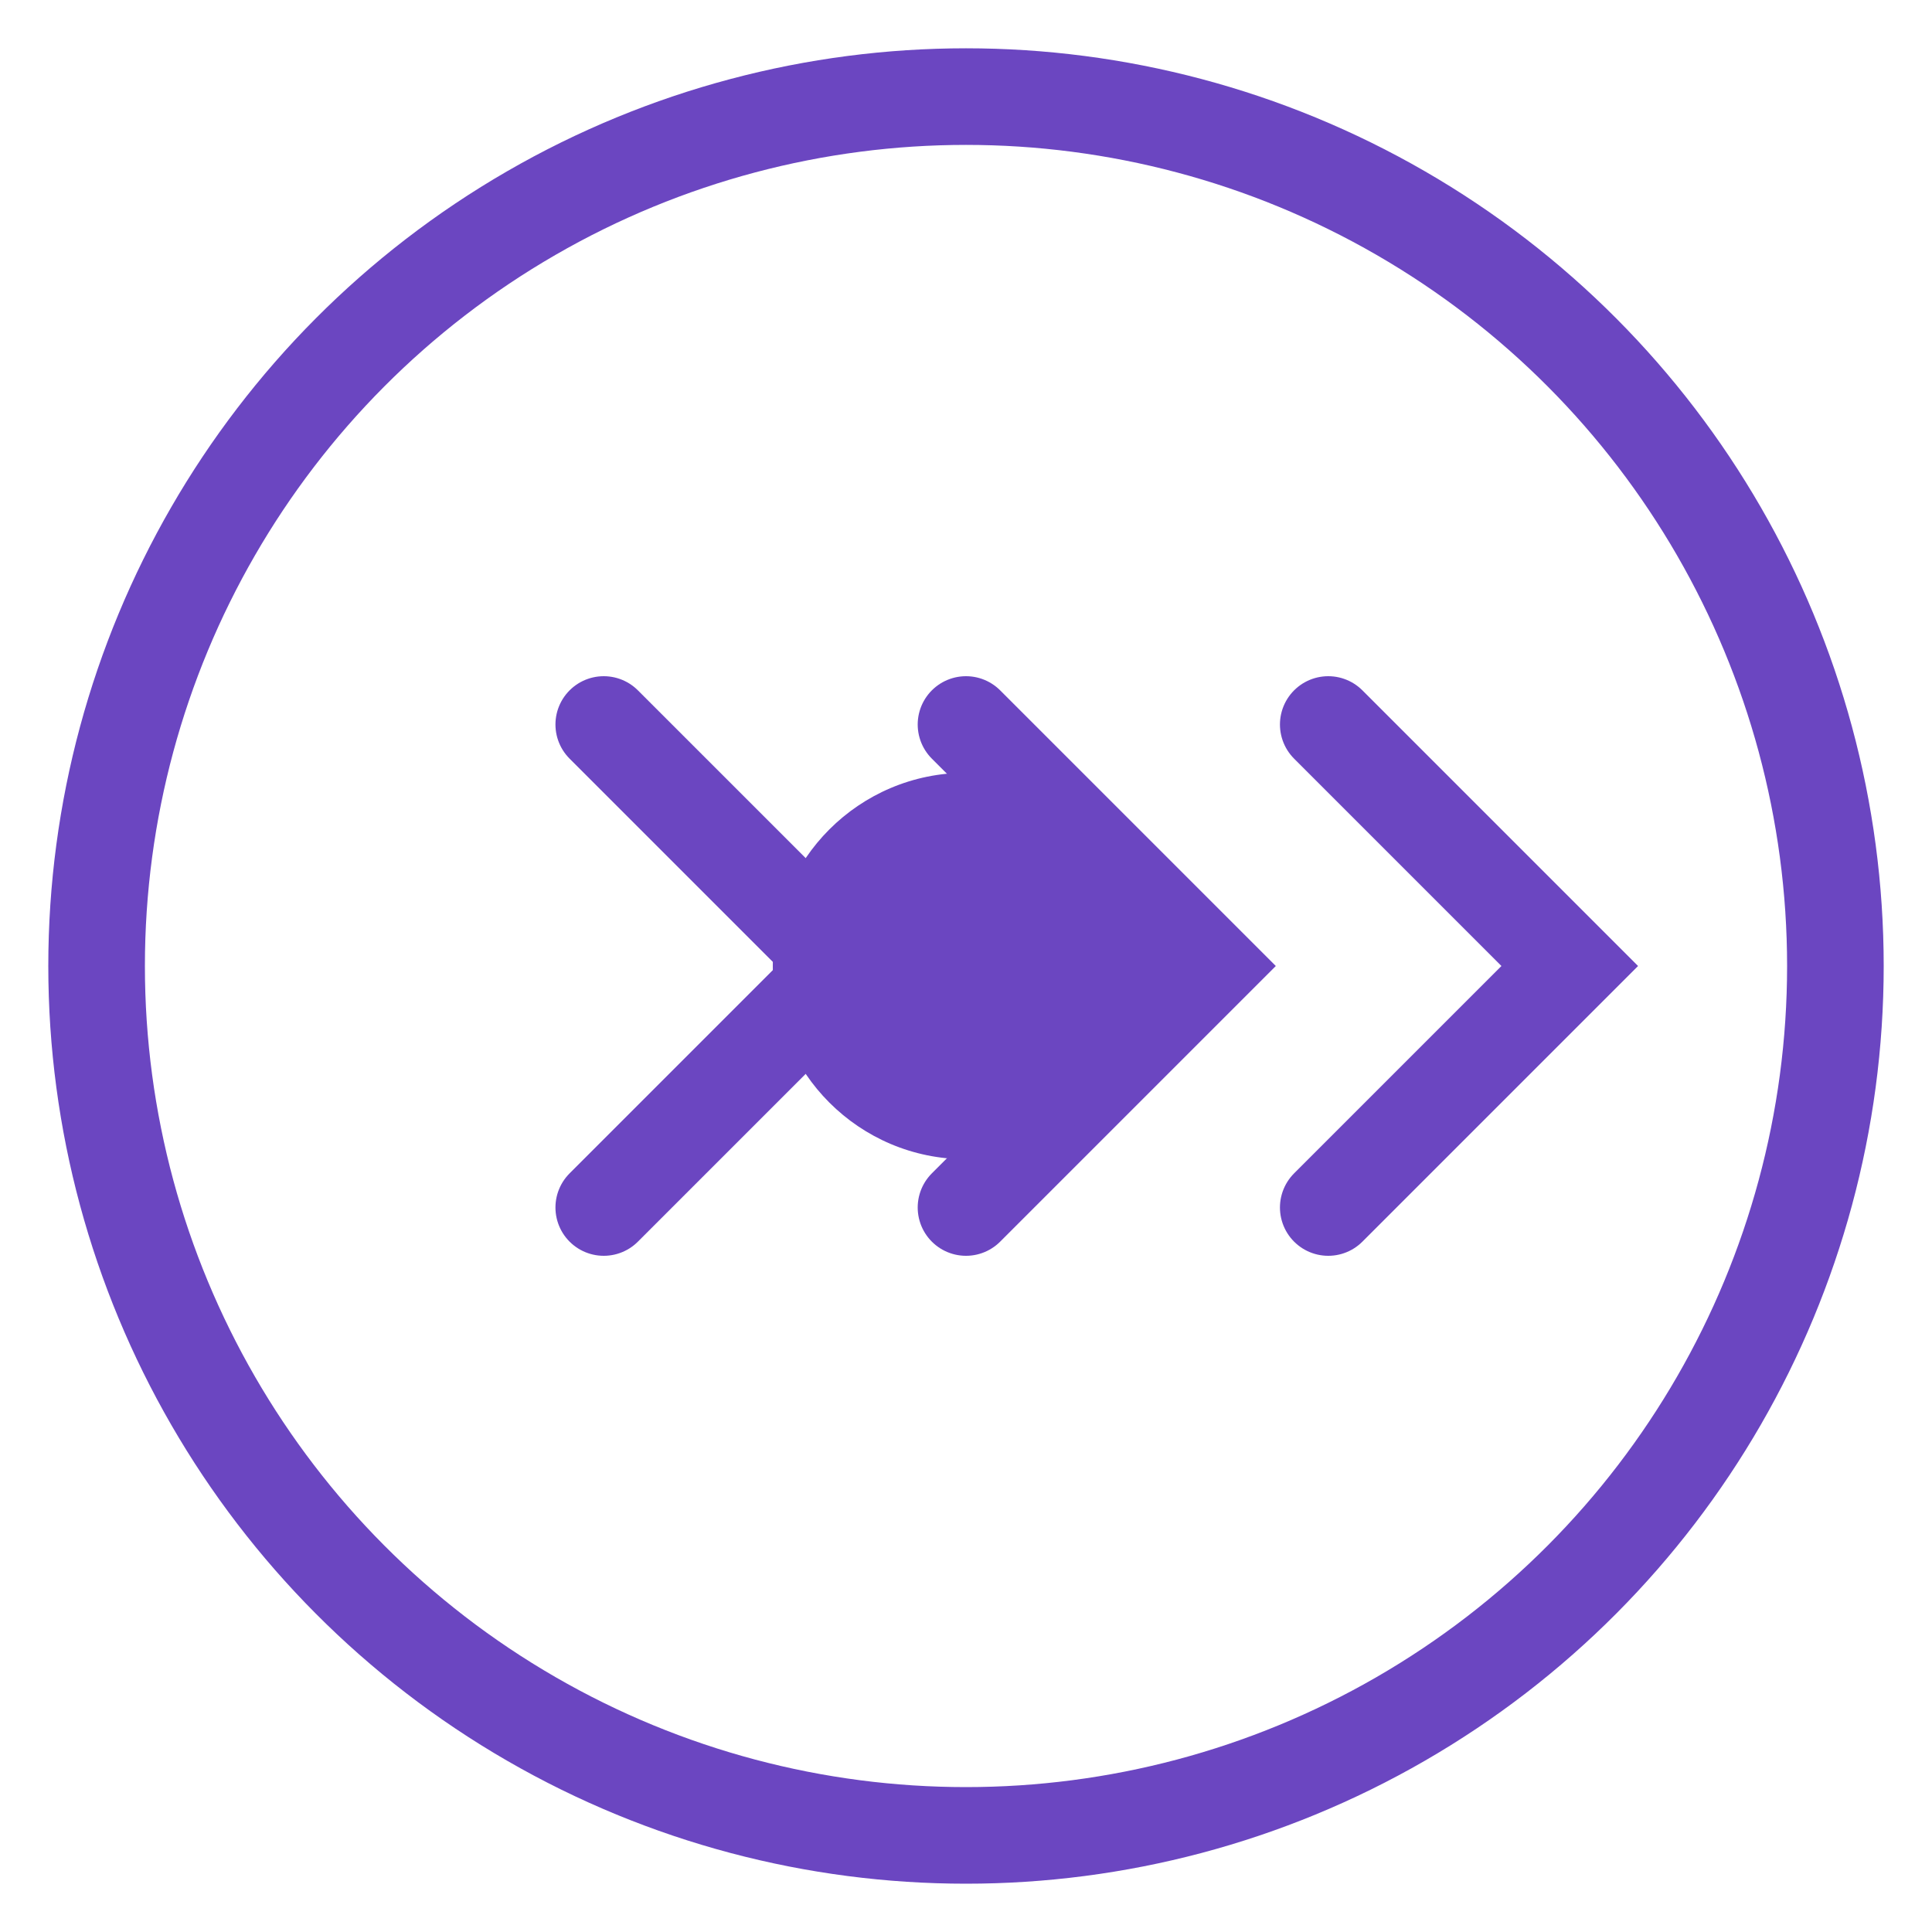<?xml version="1.0" encoding="UTF-8"?>
<svg width="80" height="80" viewBox="0 0 80 80" fill="none" xmlns="http://www.w3.org/2000/svg">
    <circle cx="40" cy="40" r="36" stroke="#6B46C1" stroke-width="4"/>
    <!-- Linhas zigzag -->
    <path d="M25 30L35 40L25 50M40 30L50 40L40 50M55 30L65 40L55 50" stroke="#6B46C1" stroke-width="4" stroke-linecap="round"/>
    <!-- Círculo central -->
    <circle cx="40" cy="40" r="8" fill="#6B46C1"/>
</svg> 
